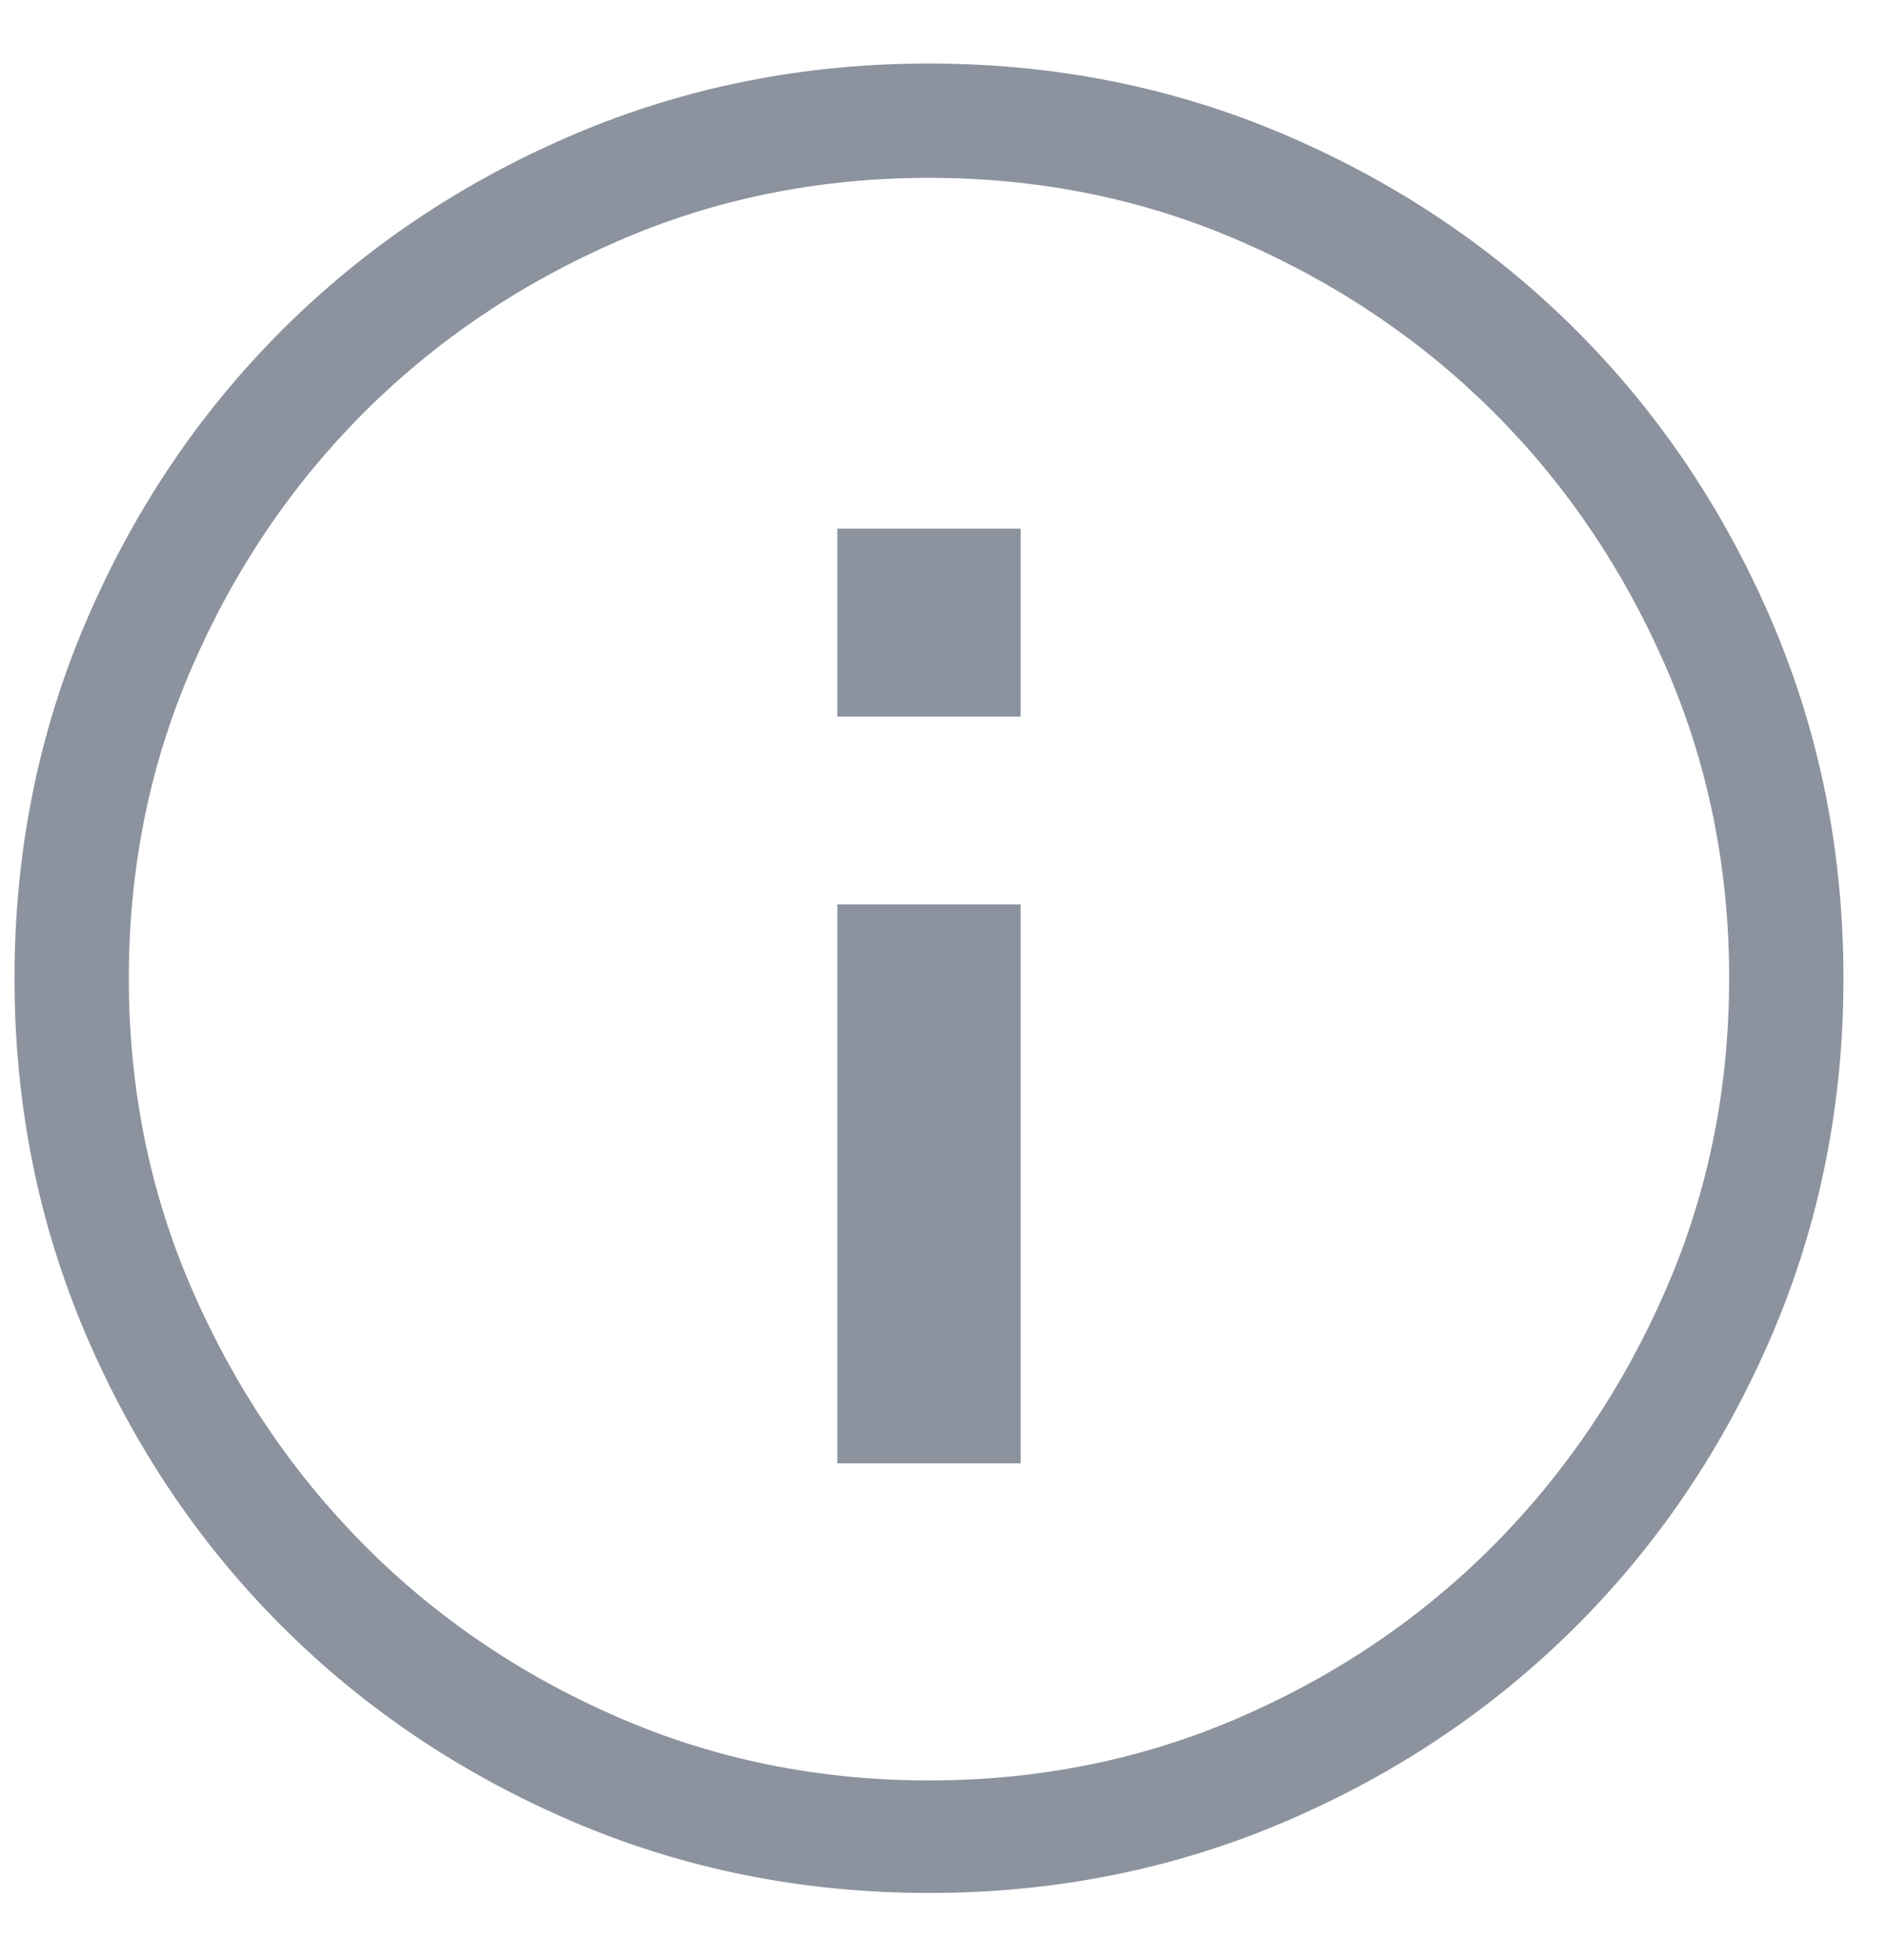 <svg xmlns="http://www.w3.org/2000/svg" width="26" height="27" viewBox="0 0 26 27">
  <path fill="#6F7886" fill-opacity=".799" d="M15.537,13.37 L15.537,10.783 L18.063,10.783 L18.063,13.37 L15.537,13.37 Z M16.8,4.375 C18.539,4.375 20.176,4.703 21.71,5.359 C23.244,6.016 24.581,6.914 25.721,8.054 C26.861,9.194 27.759,10.531 28.416,12.065 C29.072,13.599 29.4,15.236 29.4,16.975 C29.4,18.714 29.072,20.351 28.416,21.885 C27.759,23.419 26.861,24.756 25.721,25.896 C24.581,27.036 23.244,27.934 21.71,28.591 C20.176,29.247 18.539,29.575 16.8,29.575 C15.061,29.575 13.424,29.247 11.89,28.591 C10.356,27.934 9.019,27.036 7.879,25.896 C6.739,24.756 5.841,23.419 5.184,21.885 C4.528,20.351 4.2,18.714 4.2,16.975 C4.2,15.236 4.528,13.599 5.184,12.065 C5.841,10.531 6.739,9.194 7.879,8.054 C9.019,6.914 10.356,6.016 11.89,5.359 C13.424,4.703 15.061,4.375 16.8,4.375 Z M16.8,28.025 C18.326,28.025 19.757,27.733 21.094,27.151 C22.431,26.569 23.596,25.777 24.589,24.776 C25.581,23.775 26.369,22.606 26.951,21.269 C27.534,19.932 27.825,18.501 27.825,16.975 C27.825,15.449 27.534,14.018 26.951,12.681 C26.369,11.344 25.581,10.179 24.589,9.186 C23.596,8.194 22.431,7.406 21.094,6.824 C19.757,6.241 18.326,5.95 16.8,5.95 C15.274,5.95 13.843,6.241 12.506,6.824 C11.169,7.406 10.004,8.194 9.011,9.186 C8.019,10.179 7.231,11.344 6.649,12.681 C6.066,14.018 5.775,15.449 5.775,16.975 C5.775,18.501 6.066,19.932 6.649,21.269 C7.231,22.606 8.019,23.775 9.011,24.776 C10.004,25.777 11.169,26.569 12.506,27.151 C13.843,27.733 15.274,28.025 16.8,28.025 Z M15.537,23.657 L15.537,15.957 L18.063,15.957 L18.063,23.657 L15.537,23.657 Z" transform="translate(-4 -3.5)"/>
</svg>
